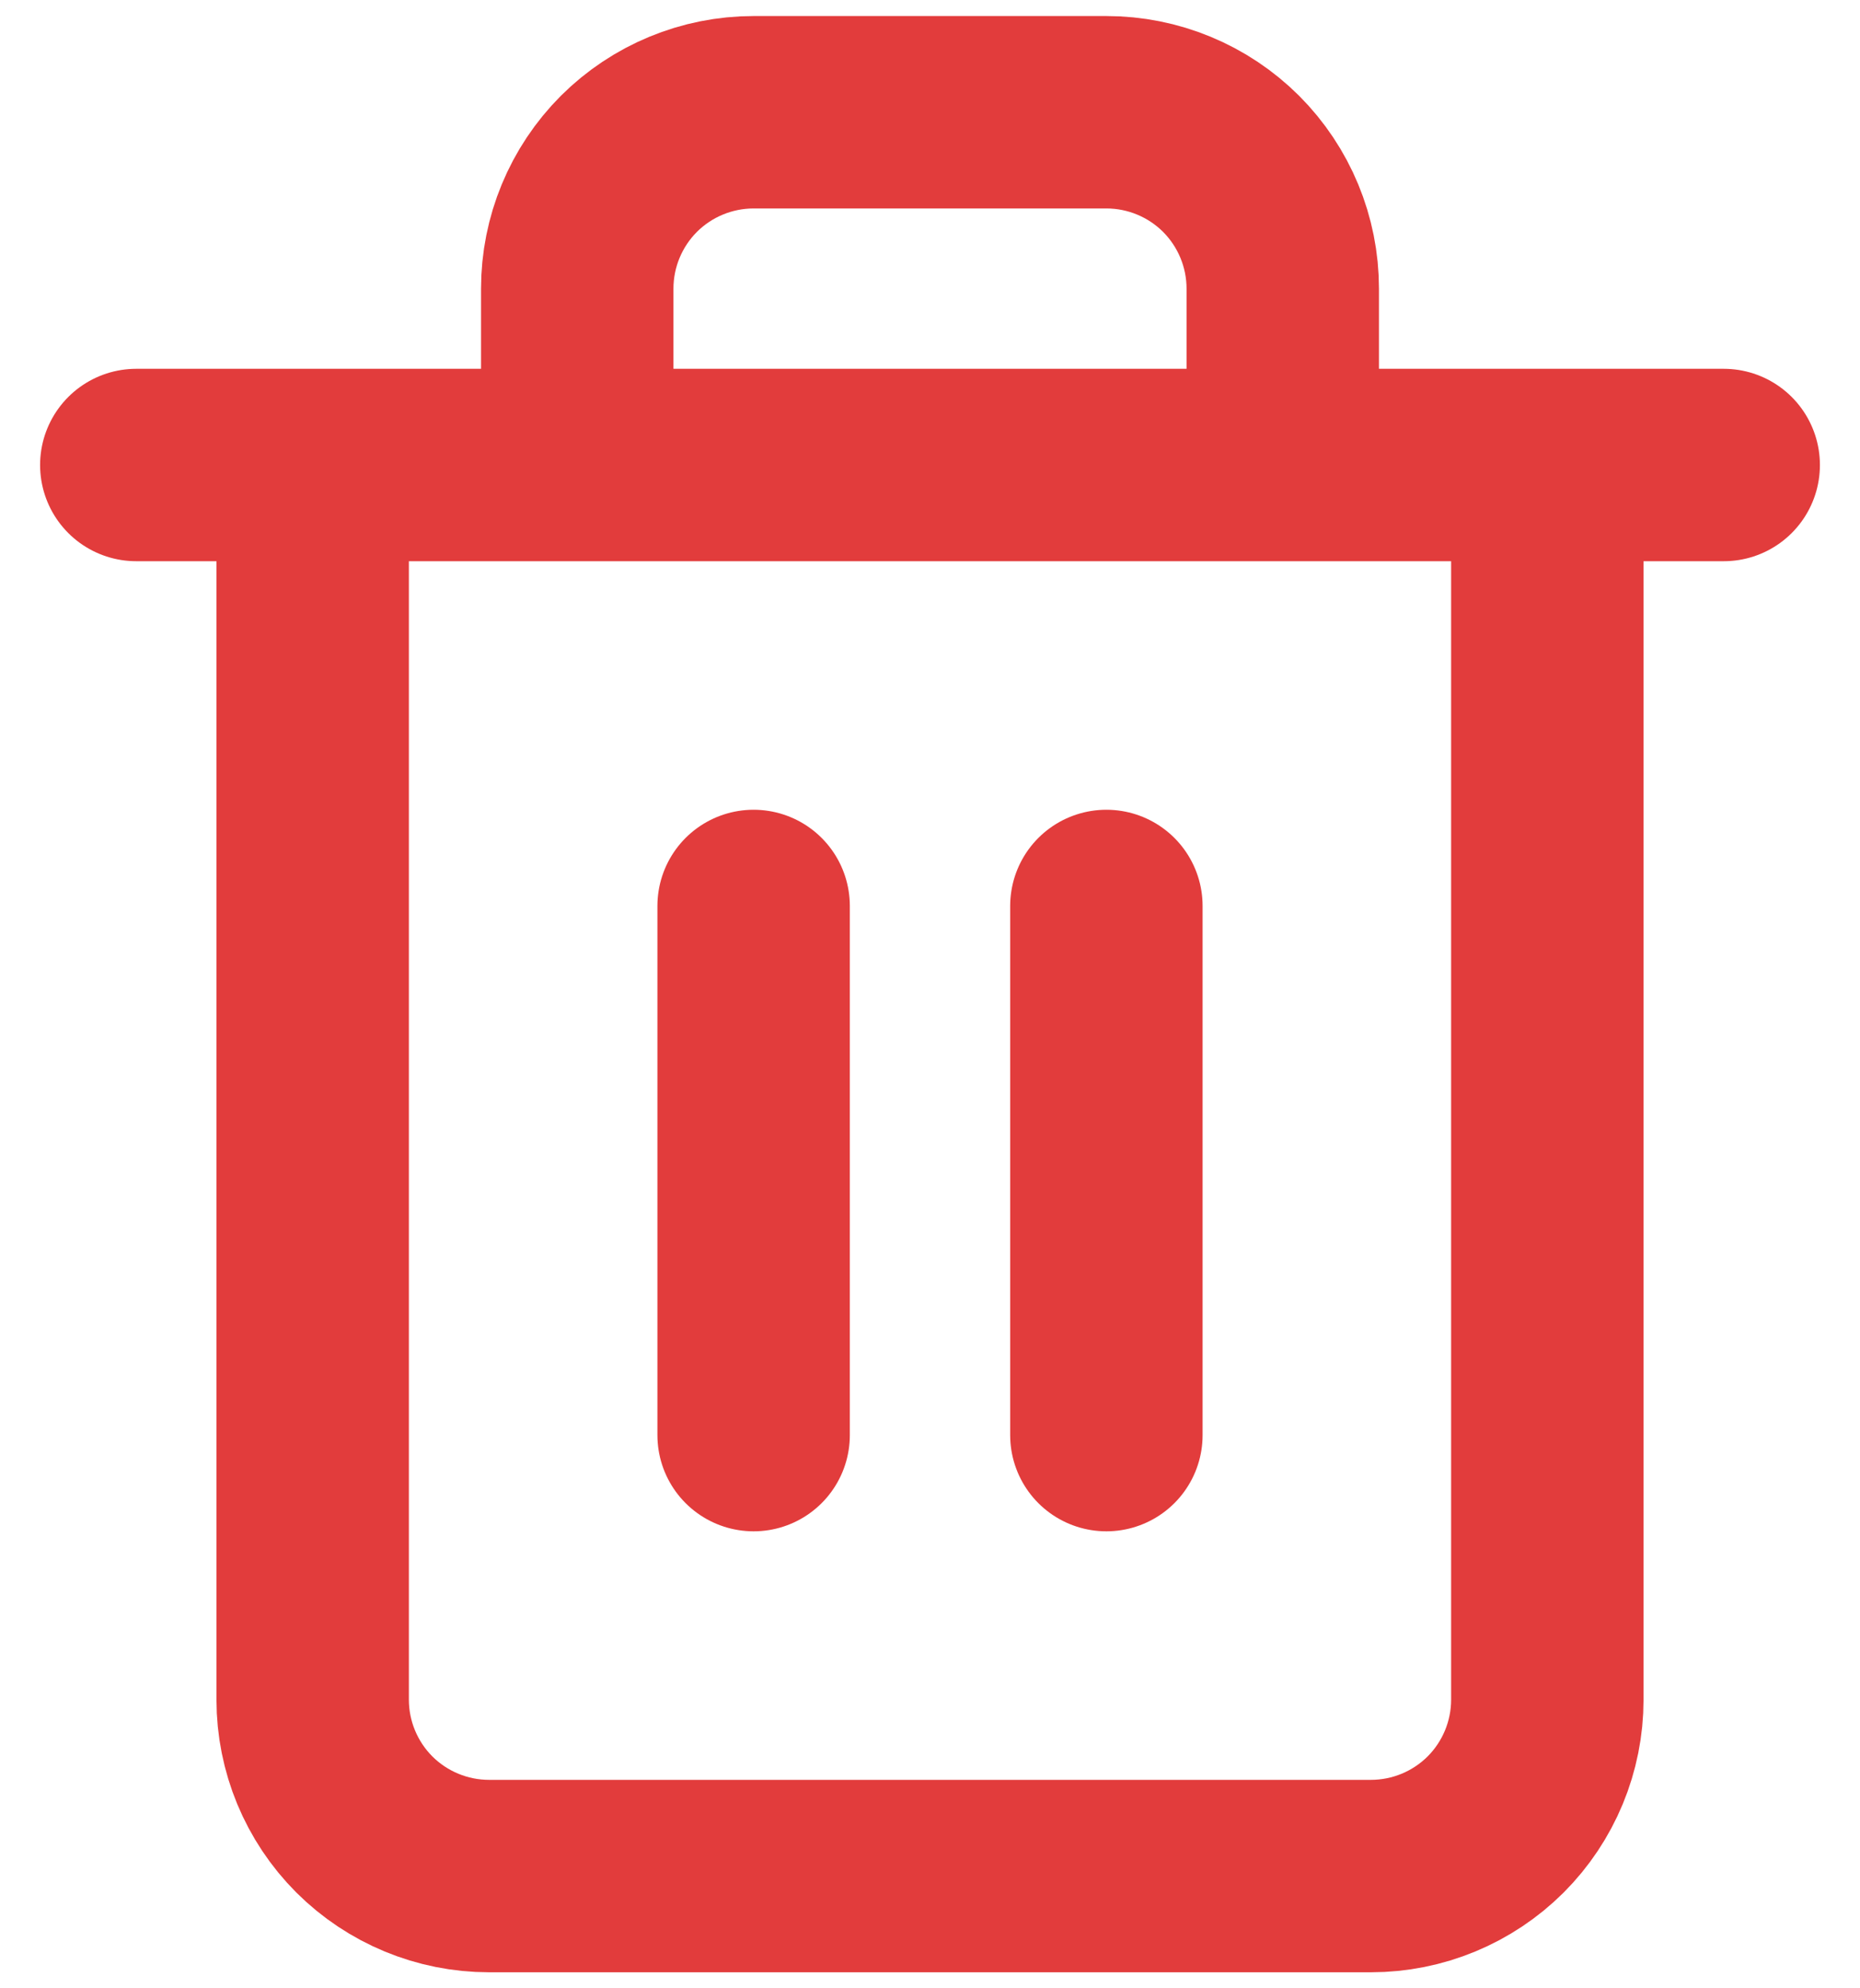 <svg width="29" height="31" viewBox="0 0 29 31" fill="none" xmlns="http://www.w3.org/2000/svg">
<path d="M2.125 7.25H4.875M4.875 7.25H26.875M4.875 7.25V26.5C4.875 27.229 5.165 27.929 5.68 28.445C6.196 28.96 6.896 29.25 7.625 29.25H21.375C22.104 29.25 22.804 28.96 23.32 28.445C23.835 27.929 24.125 27.229 24.125 26.5V7.25M9 7.25V4.5C9 3.771 9.29 3.071 9.805 2.555C10.321 2.04 11.021 1.75 11.75 1.75H17.25C17.979 1.75 18.679 2.04 19.195 2.555C19.71 3.071 20 3.771 20 4.5V7.25M11.75 14.125V22.375M17.25 14.125V22.375" stroke="#DB0C0C" stroke-opacity="0.8" stroke-width="3" stroke-linecap="round" stroke-linejoin="round"/>
</svg>
